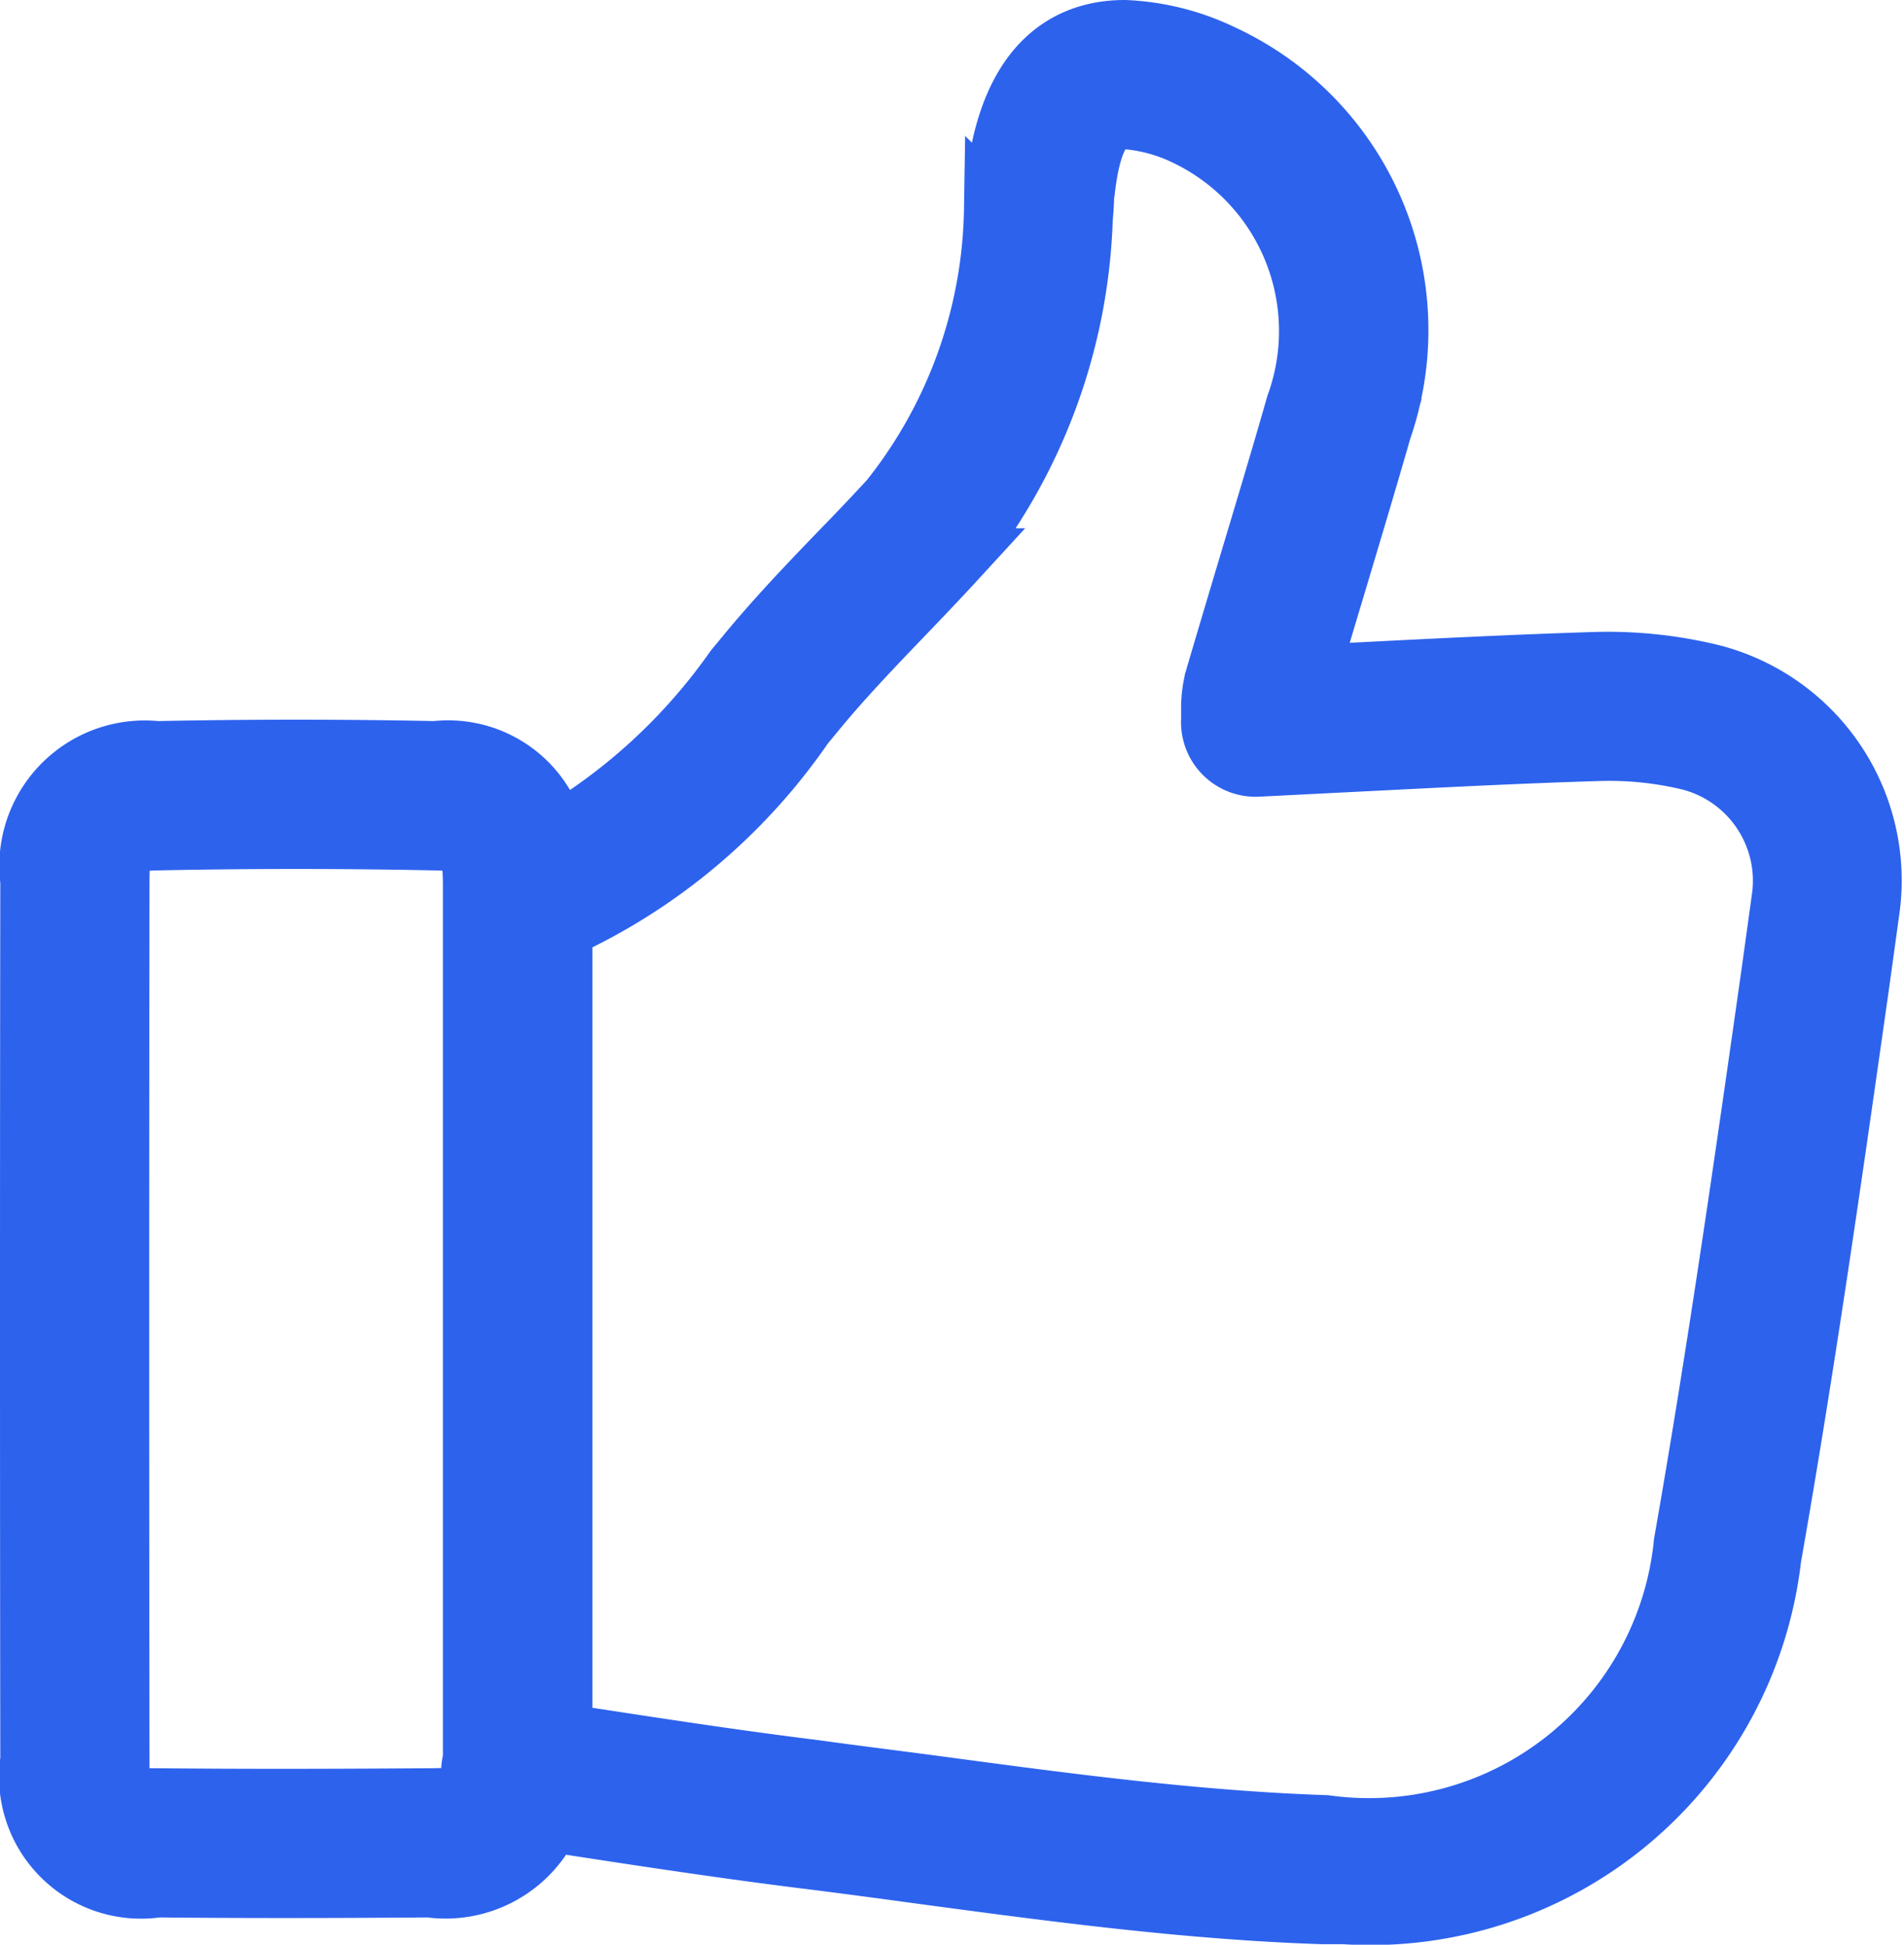 <svg xmlns="http://www.w3.org/2000/svg" width="18.558" height="18.956" viewBox="0 0 18.558 18.956">
  <path id="Path_51026" data-name="Path 51026" d="M17.391,6.566a4.274,4.274,0,0,0-1.125-.119c-.809.025-1.635.067-2.433.108l-.374.019q.134-.452.269-.9c.149-.5.3-1,.443-1.5A2.953,2.953,0,0,0,12.626.527a2.412,2.412,0,0,0-.952-.24c-.493,0-1.109.255-1.246,1.47-.007.056-.01.112-.013.168,0,.035,0,.071-.007.1A4.662,4.662,0,0,1,9.391,4.86c-.163.178-.33.352-.5.527-.3.311-.607.633-.89.976l-.123.149A5.675,5.675,0,0,1,6.128,8.132a1.079,1.079,0,0,0-1.175-.816q-1.355-.028-2.711,0a1.118,1.118,0,0,0-1.227,1.26q-.006,4.281,0,8.565a1.084,1.084,0,0,0,1.234,1.236c.882.009,1.764.007,2.647,0a1.119,1.119,0,0,0,1.175-.639c.847.131,1.651.254,2.467.356.388.048.776.1,1.163.153,1.273.171,2.589.348,3.9.391.07,0,.14,0,.208,0h0a3.926,3.926,0,0,0,4.16-3.468c.329-1.868.6-3.773.862-5.616l.1-.724A2.067,2.067,0,0,0,17.391,6.566ZM4.889,17.523c-.877.006-1.754.009-2.632,0-.388,0-.388-.025-.388-.382q-.006-4.282,0-8.563c0-.358.041-.4.39-.407q1.337-.027,2.676,0c.331.007.393.022.394.456v8.509a.432.432,0,0,0-.016.088C5.294,17.5,5.292,17.52,4.889,17.523Zm13.2-8.808-.1.724c-.261,1.836-.532,3.734-.858,5.588a3.09,3.09,0,0,1-3.5,2.758c-1.267-.042-2.562-.217-3.814-.385-.391-.052-.781-.1-1.171-.154-.809-.1-1.614-.225-2.46-.355V9.032A5.769,5.769,0,0,0,8.541,7.054l.122-.148c.263-.319.547-.615.848-.929.172-.179.344-.359.511-.541a5.552,5.552,0,0,0,1.236-3.316c.005-.049.008-.1.011-.148s0-.077.009-.118c.08-.713.286-.713.4-.713a1.647,1.647,0,0,1,.609.168,2.118,2.118,0,0,1,1.065,2.625c-.143.5-.291.993-.44,1.489-.118.395-.236.789-.353,1.187a1.137,1.137,0,0,0-.035.295c0,.029,0,.06,0,.095a.427.427,0,0,0,.447.453l.912-.046c.831-.042,1.615-.083,2.416-.107a3.339,3.339,0,0,1,.892.094A1.22,1.22,0,0,1,18.089,8.715Z" transform="translate(-0.712 0.013)" fill="#2d62ed" stroke="#2d62ed" stroke-width="0.6"/>
</svg>
